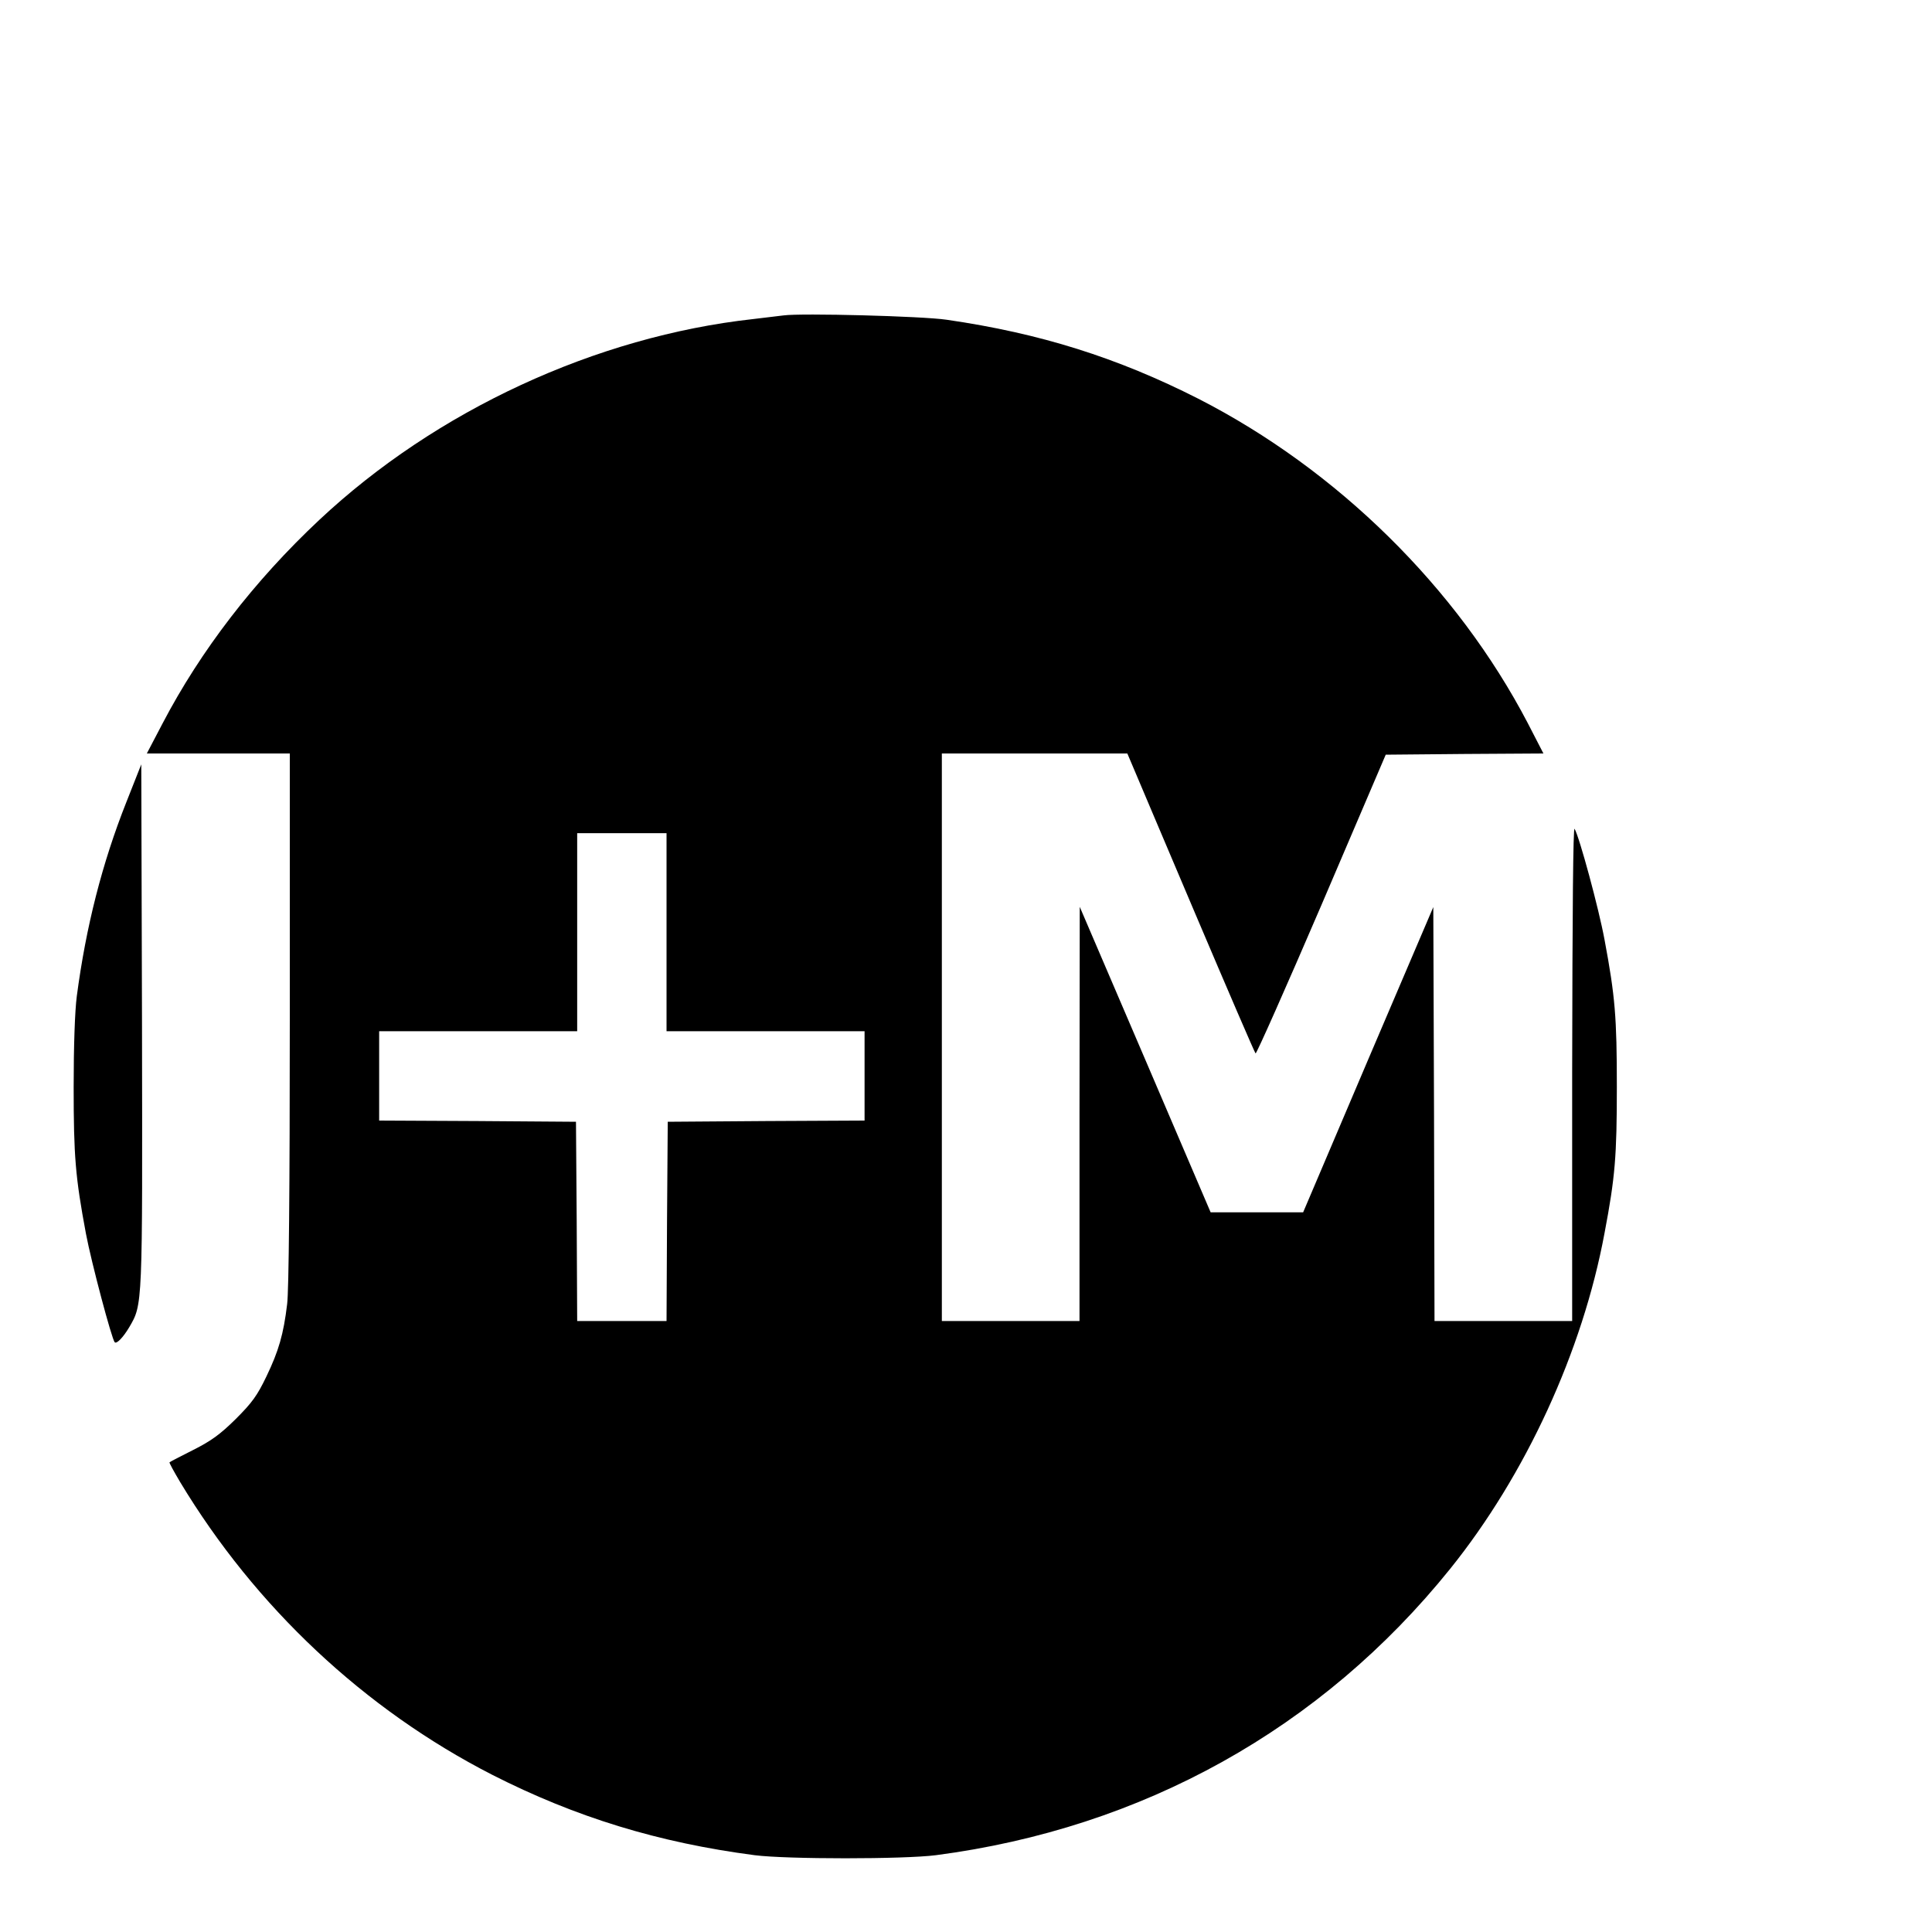 <?xml version="1.0" standalone="no"?>
<!DOCTYPE svg PUBLIC "-//W3C//DTD SVG 20010904//EN"
 "http://www.w3.org/TR/2001/REC-SVG-20010904/DTD/svg10.dtd">
<svg version="1.0" xmlns="http://www.w3.org/2000/svg"
 width="16pt" height="16pt" viewBox="0 0 16 16"
 preserveAspectRatio="xMidYMid meet">
<g transform="translate(0,16) scale(0.002,-0.002)"
fill="#000000" stroke="none">
<path d="M3245 6694 c-16 -2 -73 -9 -125 -15 -653 -72 -1315 -379 -1798 -832
-270 -253 -491 -541 -648 -841 l-66 -126 296 0 296 0 0 -1098 c0 -706 -4
-1128 -11 -1182 -15 -125 -35 -194 -86 -300 -38 -79 -59 -108 -127 -176 -65
-64 -101 -90 -176 -128 -52 -26 -96 -49 -98 -51 -2 -2 18 -38 44 -82 312 -518
763 -941 1292 -1212 346 -176 689 -281 1087 -333 133 -17 617 -17 750 0 857
112 1597 524 2130 1186 312 388 548 900 639 1390 44 232 51 318 51 606 0 288
-7 374 -51 609 -24 130 -104 425 -124 459 -6 11 -9 -330 -10 -1010 l0 -1028
-285 0 -285 0 -2 857 -3 857 -270 -632 -269 -632 -192 0 -191 0 -271 633 -271
632 -1 -857 0 -858 -285 0 -285 0 0 1175 0 1175 384 0 384 0 20 -47 c11 -27
129 -304 262 -618 133 -313 245 -573 249 -577 3 -4 126 273 273 615 l266 622
327 3 326 2 -65 126 c-293 561 -789 1049 -1364 1343 -335 170 -655 271 -1042
327 -100 15 -602 28 -675 18z m-485 -2554 l0 -410 410 0 410 0 0 -185 0 -185
-407 -2 -408 -3 -3 -412 -2 -413 -185 0 -185 0 -2 413 -3 412 -407 3 -408 2 0
185 0 185 410 0 410 0 0 410 0 410 185 0 185 0 0 -410z"/>
<path d="M523 4678 c-100 -252 -167 -515 -205 -803 -8 -61 -13 -207 -13 -375
0 -288 7 -374 51 -609 22 -117 107 -437 119 -449 8 -8 35 20 60 62 56 96 55
80 53 1253 l-3 1078 -62 -157z"/>
</g>
</svg>
